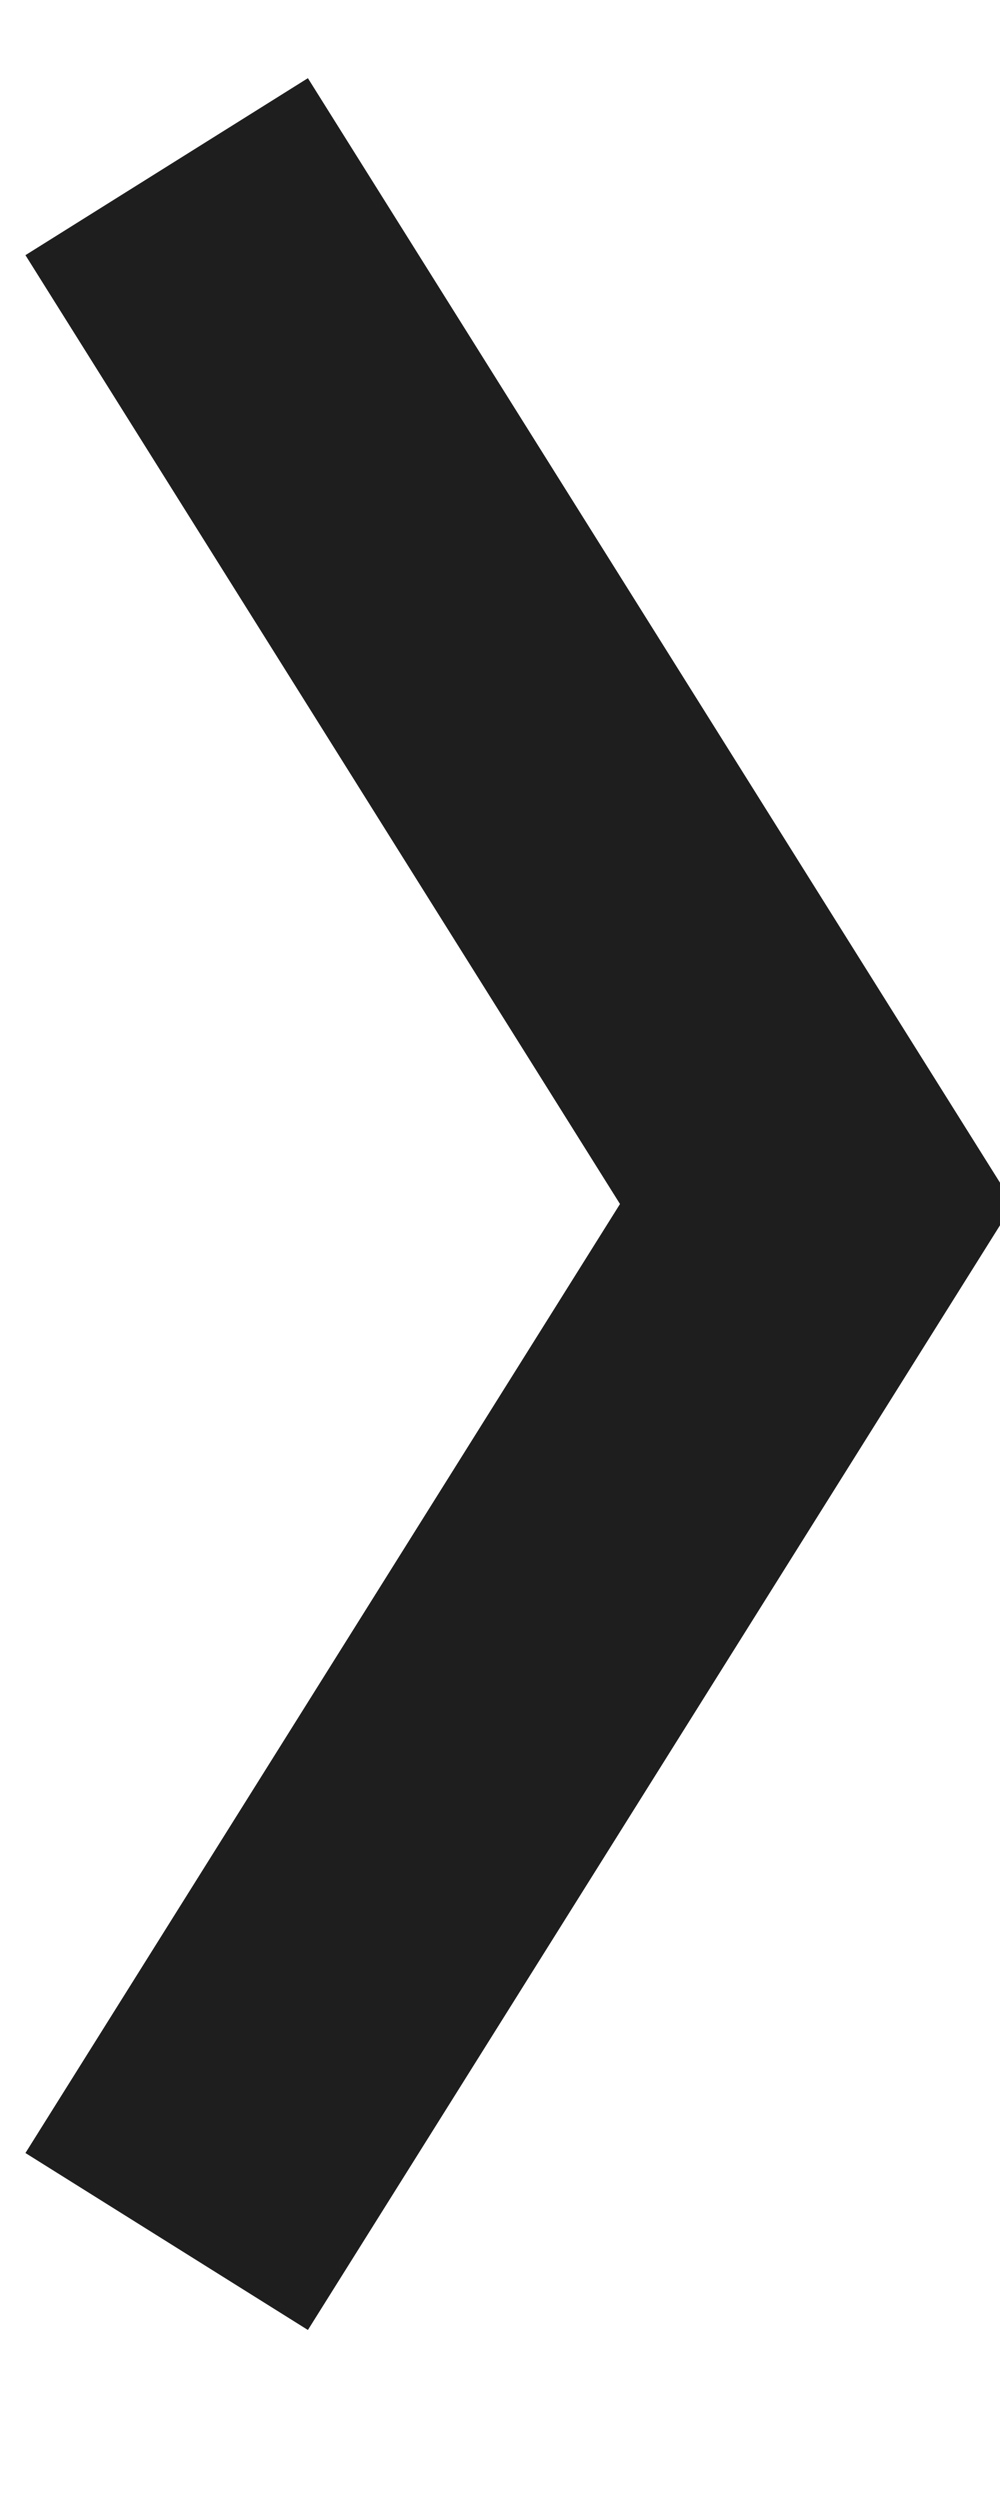 <?xml version="1.0" encoding="utf-8"?>
<svg width="6px" height="15px" viewBox="0 0 6 15" version="1.1" xmlns:xlink="http://www.w3.org/1999/xlink" xmlns="http://www.w3.org/2000/svg">
  <desc>Created with Lunacy</desc>
  <path d="M0 0L3.9 6.224L0 12.449" transform="translate(1 1)" id="Path" fill="none" stroke="#1E1E1E" stroke-width="2" />
</svg>